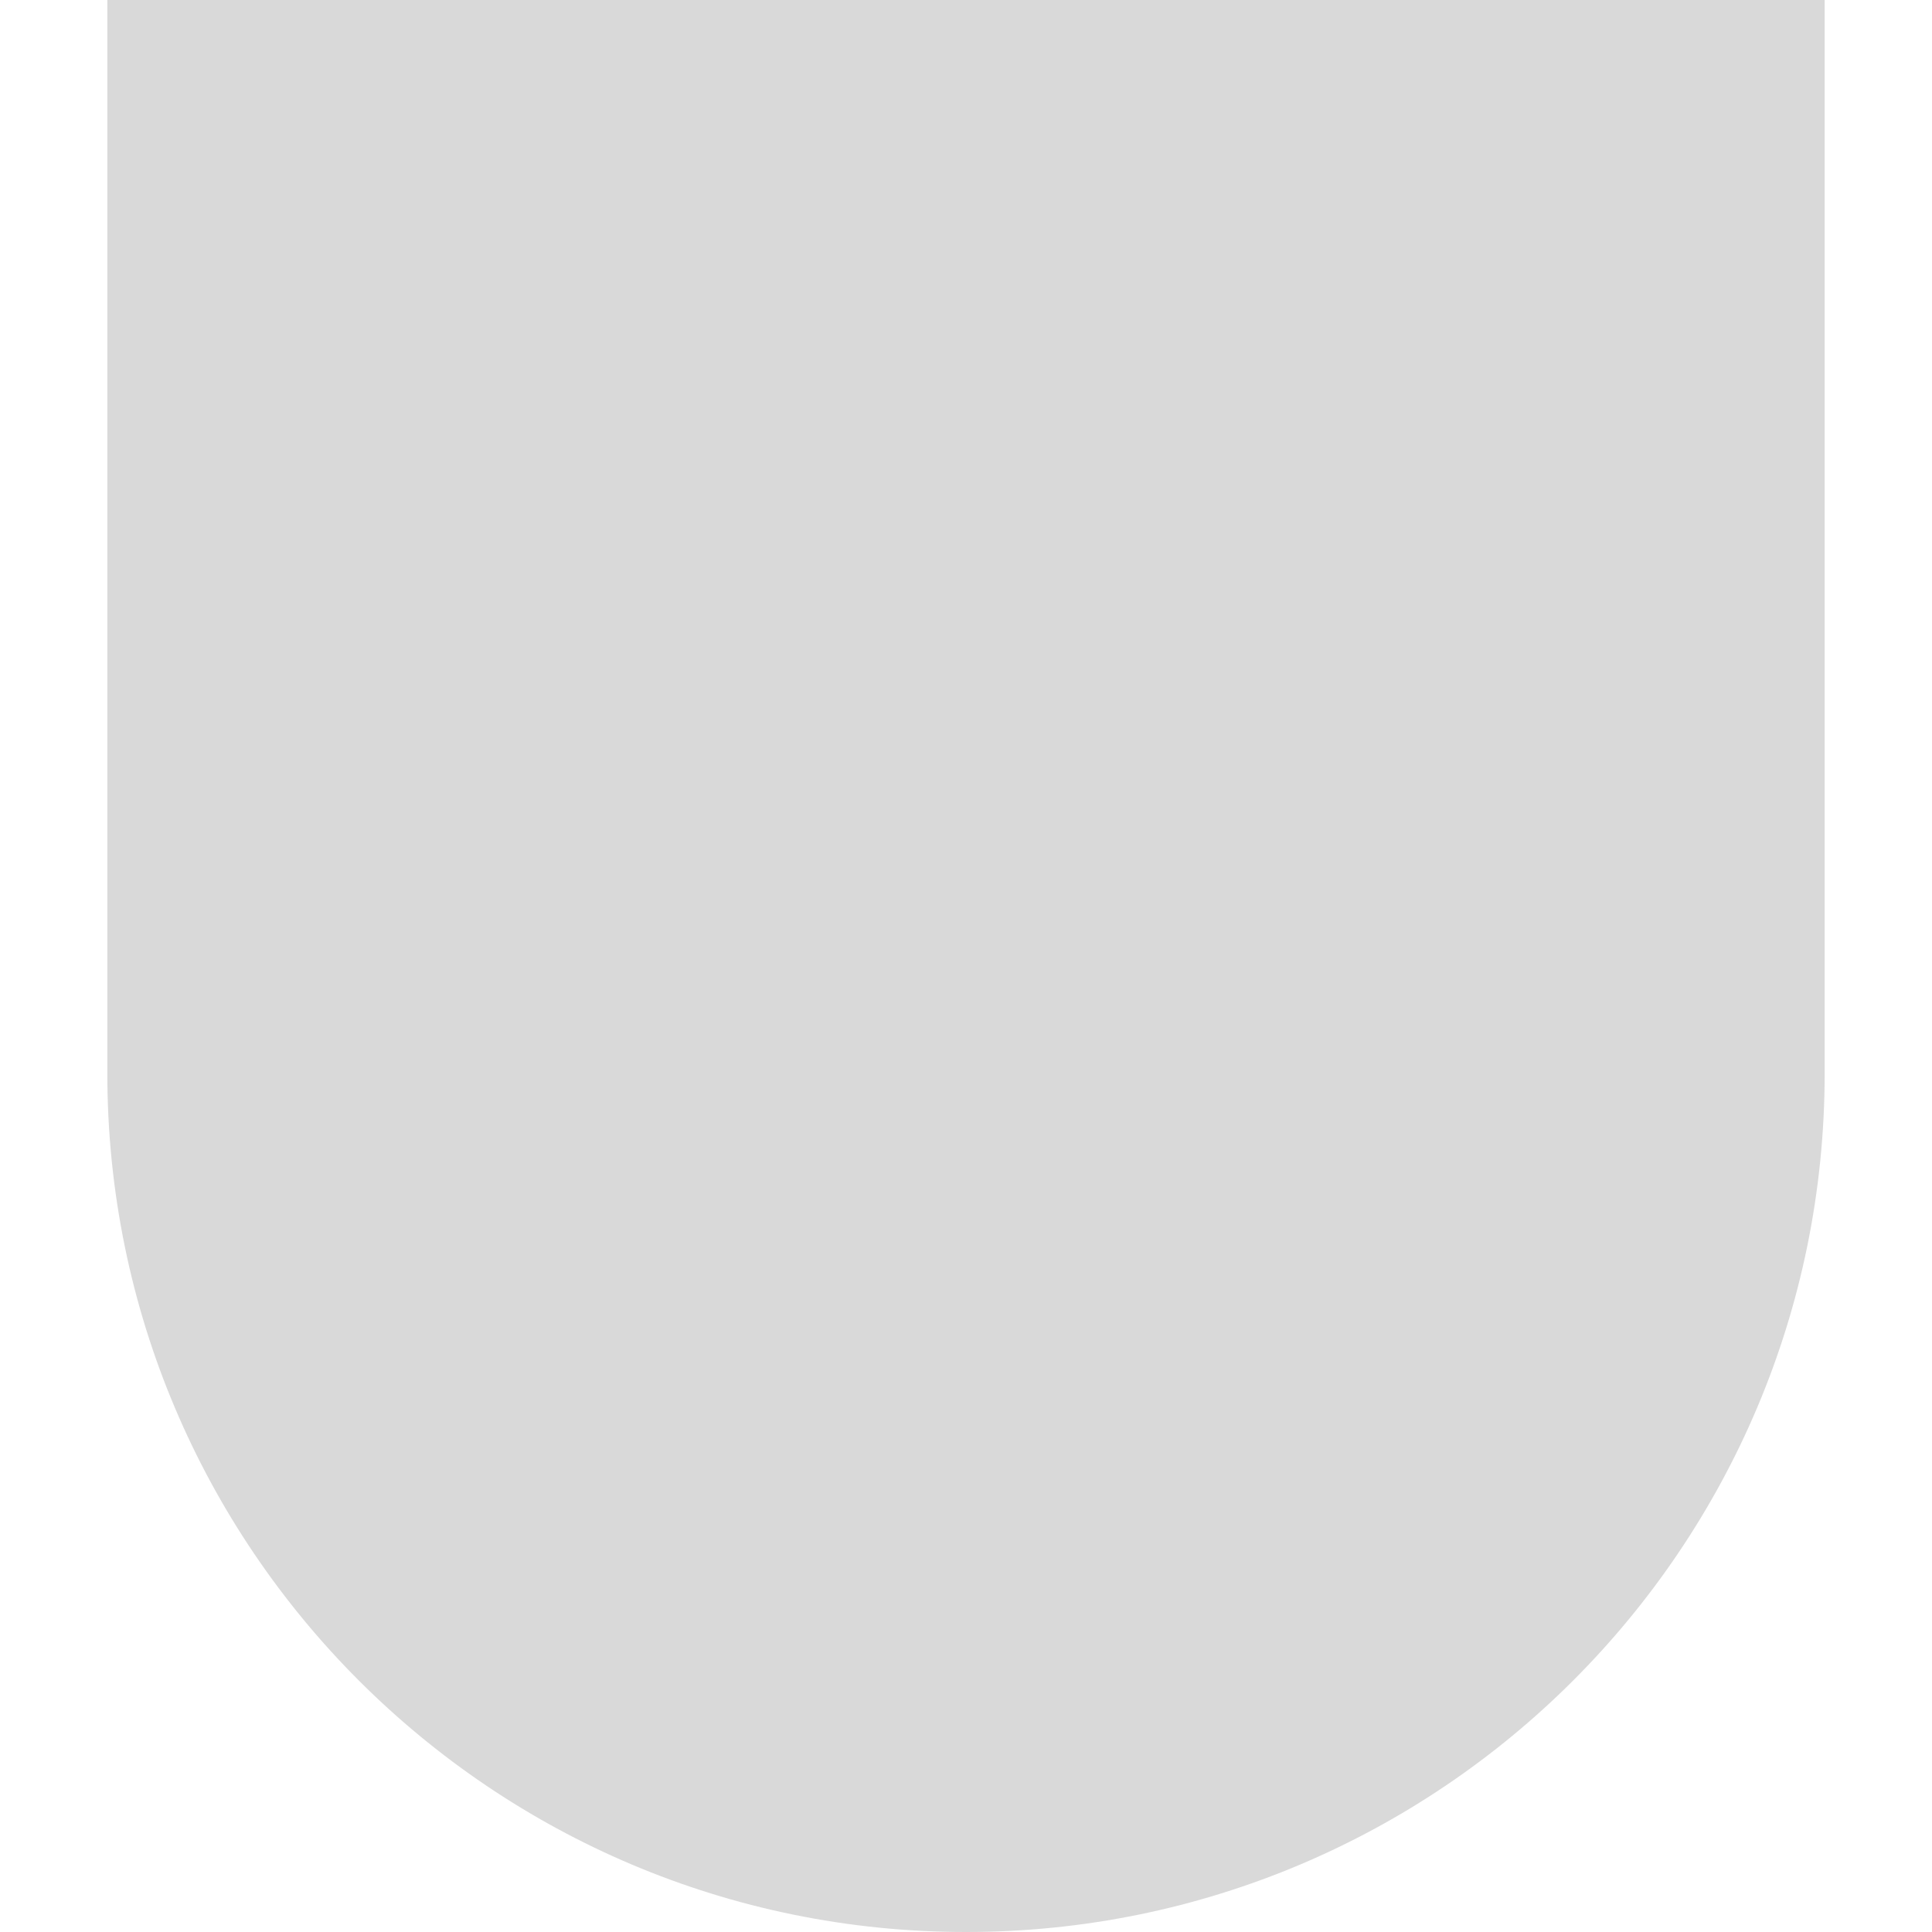<svg width="36" height="36" viewBox="0 0 36 36" fill="none" xmlns="http://www.w3.org/2000/svg">
<path d="M34 20C34 28.837 26.837 36 18 36C9.163 36 2 28.837 2 20L2 -3.8147e-06L34 -1.01717e-06V20Z" fill="#D9D9D9"/>
</svg>
